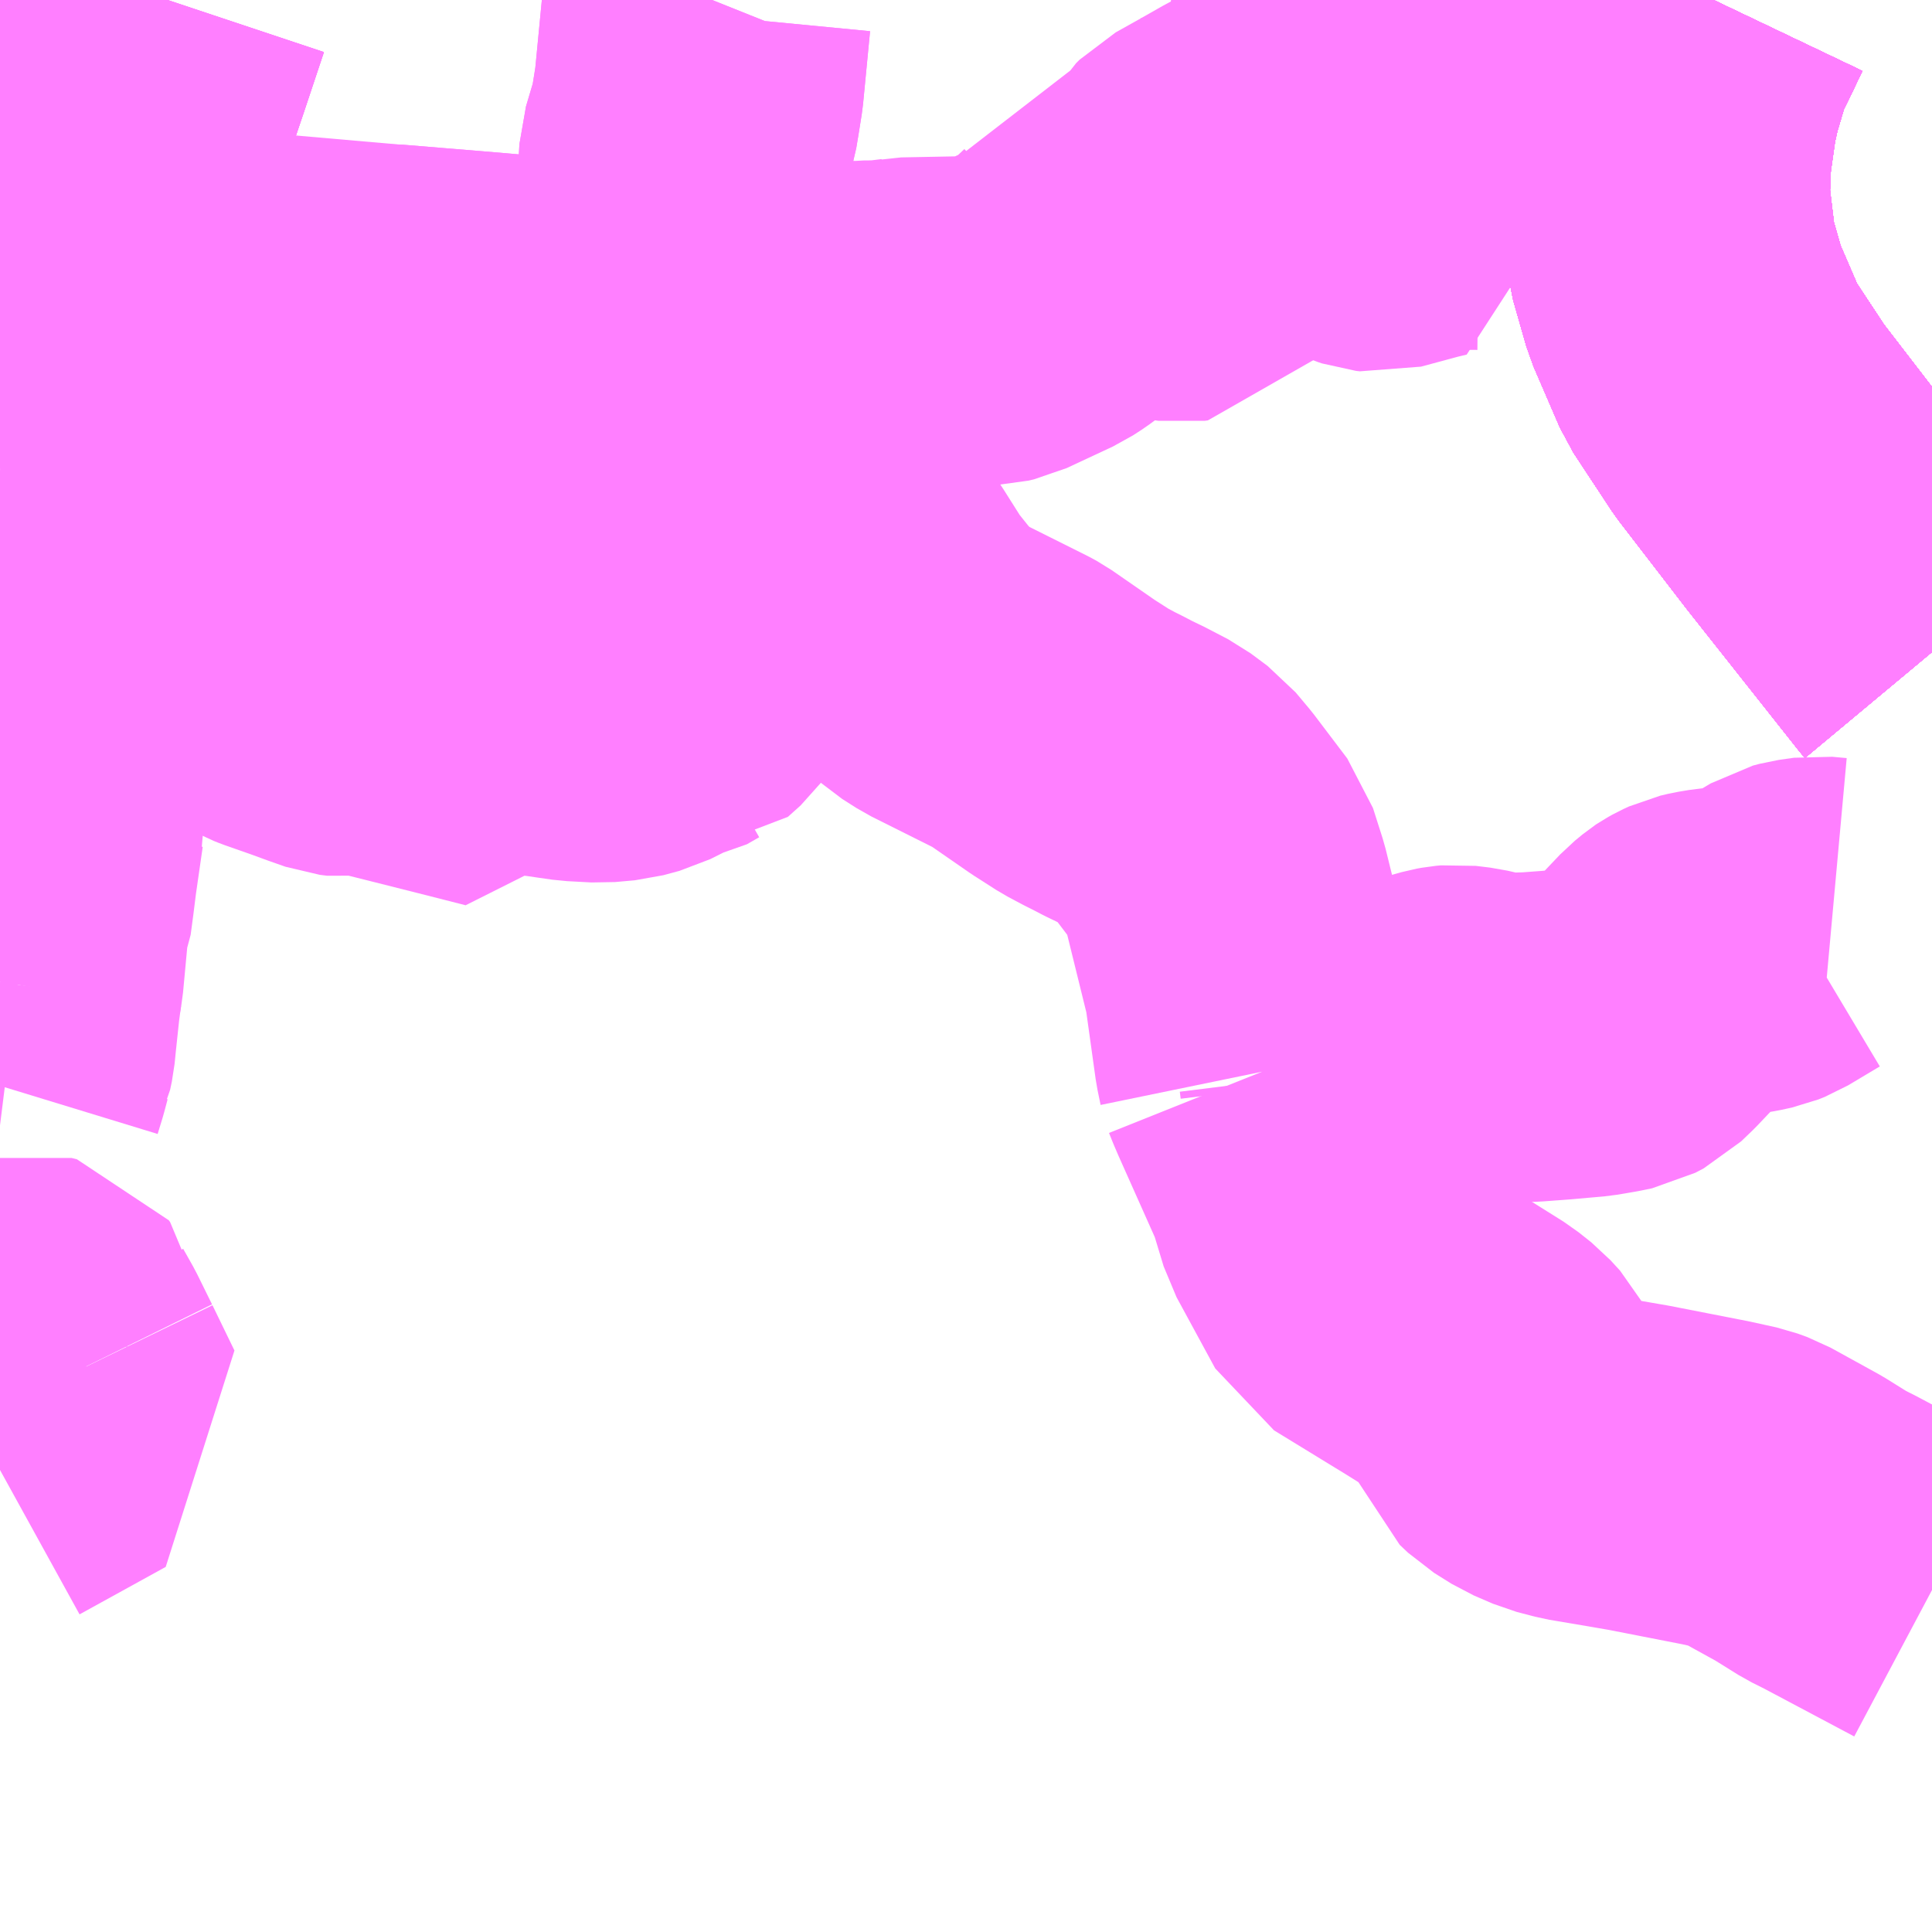 <?xml version="1.0" encoding="UTF-8"?>
<svg  xmlns="http://www.w3.org/2000/svg" xmlns:xlink="http://www.w3.org/1999/xlink" xmlns:go="http://purl.org/svgmap/profile" property="N07_001,N07_002,N07_003,N07_004,N07_005,N07_006,N07_007" viewBox="13605.469 -3563.965 4.395 4.395" go:dataArea="13605.46875 -3563.96484375 4.39453125 4.39453125" >
<globalCoordinateSystem srsName="http://purl.org/crs/84" transform="matrix(100.0,0.0,0.0,-100.0,0.0,0.0)" />
<defs>
 <g id="p0" >
  <circle cx="0.0" cy="0.0" r="3" stroke="green" stroke-width="0.75" vector-effect="non-scaling-stroke" />
 </g>
</defs>
<g fill="none" fill-rule="evenodd" stroke="#FF00FF" stroke-width="0.75" opacity="0.5" vector-effect="non-scaling-stroke" stroke-linejoin="bevel" >
<path content="1,JRバス関東（株）,ドリーム福井号,2.0,2.0,2.0," xlink:title="1" d="M13609.863,-3562.481L13609.853,-3562.493L13609.603,-3562.809L13609.449,-3563.009L13609.362,-3563.141L13609.302,-3563.28L13609.272,-3563.385L13609.256,-3563.518L13609.26,-3563.611L13609.274,-3563.709L13609.283,-3563.749L13609.283,-3563.749L13609.285,-3563.759L13609.306,-3563.83L13609.317,-3563.862L13609.336,-3563.9L13609.367,-3563.965"/>
<path content="1,JR東海バス（株）,北陸ドリーム名古屋号,1.5,1.5,1.5," xlink:title="1" d="M13609.863,-3562.481L13609.853,-3562.493L13609.603,-3562.809L13609.449,-3563.009L13609.362,-3563.141L13609.302,-3563.28L13609.272,-3563.385L13609.256,-3563.518L13609.26,-3563.611L13609.274,-3563.709L13609.285,-3563.759L13609.306,-3563.83L13609.317,-3563.862L13609.336,-3563.9L13609.367,-3563.965"/>
<path content="1,JR東海バス（株）,北陸道特急バス福井線,8.0,8.0,8.0," xlink:title="1" d="M13609.863,-3562.481L13609.853,-3562.493L13609.603,-3562.809L13609.449,-3563.009L13609.362,-3563.141L13609.302,-3563.28L13609.272,-3563.385L13609.256,-3563.518L13609.26,-3563.611L13609.274,-3563.709L13609.285,-3563.759L13609.306,-3563.83L13609.317,-3563.862L13609.336,-3563.9L13609.367,-3563.965"/>
<path content="1,JR東海バス（株）,北陸道特急バス金沢線,10.0,10.0,10.0," xlink:title="1" d="M13609.367,-3563.965L13609.336,-3563.9L13609.317,-3563.862L13609.306,-3563.83L13609.285,-3563.759L13609.274,-3563.709L13609.26,-3563.611L13609.256,-3563.518L13609.272,-3563.385L13609.302,-3563.28L13609.362,-3563.141L13609.449,-3563.009L13609.603,-3562.809L13609.853,-3562.493L13609.863,-3562.481"/>
<path content="1,京福バス（株）,京都・大阪線,1.0,1.0,1.0," xlink:title="1" d="M13609.863,-3562.481L13609.853,-3562.493L13609.603,-3562.809L13609.449,-3563.009L13609.362,-3563.141L13609.302,-3563.28L13609.272,-3563.385L13609.256,-3563.518L13609.26,-3563.611L13609.274,-3563.709L13609.285,-3563.759L13609.306,-3563.83L13609.317,-3563.862L13609.336,-3563.9L13609.367,-3563.965"/>
<path content="1,京福バス（株）,名古屋線,2.0,2.0,2.0," xlink:title="1" d="M13609.863,-3562.481L13609.853,-3562.493L13609.603,-3562.809L13609.449,-3563.009L13609.362,-3563.141L13609.302,-3563.28L13609.272,-3563.385L13609.256,-3563.518L13609.26,-3563.611L13609.274,-3563.709L13609.285,-3563.759L13609.306,-3563.83L13609.317,-3563.862L13609.336,-3563.9L13609.367,-3563.965"/>
<path content="1,京福バス（株）,東京線,3.0,3.0,3.0," xlink:title="1" d="M13609.863,-3562.481L13609.853,-3562.493L13609.603,-3562.809L13609.449,-3563.009L13609.362,-3563.141L13609.302,-3563.28L13609.272,-3563.385L13609.256,-3563.518L13609.26,-3563.611L13609.274,-3563.709L13609.285,-3563.759L13609.306,-3563.83L13609.317,-3563.862L13609.336,-3563.9L13609.367,-3563.965"/>
<path content="1,京阪バス（株）,京都⇔金沢,1.0,1.0,1.0," xlink:title="1" d="M13609.863,-3562.481L13609.853,-3562.493L13609.603,-3562.809L13609.449,-3563.009L13609.362,-3563.141L13609.302,-3563.28L13609.272,-3563.385L13609.256,-3563.518L13609.26,-3563.611L13609.274,-3563.709L13609.285,-3563.759L13609.306,-3563.83L13609.317,-3563.862L13609.336,-3563.9L13609.367,-3563.965"/>
<path content="1,北陸鉄道（株）,高速バス　金沢⇔名古屋,10.0,10.0,10.0," xlink:title="1" d="M13609.367,-3563.965L13609.336,-3563.9L13609.317,-3563.862L13609.306,-3563.83L13609.285,-3563.759L13609.274,-3563.709L13609.26,-3563.611L13609.256,-3563.518L13609.272,-3563.385L13609.302,-3563.28L13609.362,-3563.141L13609.449,-3563.009L13609.603,-3562.809L13609.853,-3562.493L13609.863,-3562.481"/>
<path content="1,北陸鉄道（株）,高速バス　金沢⇔大阪,2.0,2.0,2.0," xlink:title="1" d="M13609.367,-3563.965L13609.336,-3563.9L13609.317,-3563.862L13609.306,-3563.83L13609.285,-3563.759L13609.274,-3563.709L13609.26,-3563.611L13609.256,-3563.518L13609.272,-3563.385L13609.302,-3563.28L13609.362,-3563.141L13609.449,-3563.009L13609.603,-3562.809L13609.853,-3562.493L13609.863,-3562.481"/>
<path content="1,北陸鉄道（株）,高速バス　金沢⇔横浜,1.0,1.0,1.0," xlink:title="1" d="M13609.367,-3563.965L13609.336,-3563.9L13609.317,-3563.862L13609.306,-3563.83L13609.285,-3563.759L13609.274,-3563.709L13609.26,-3563.611L13609.256,-3563.518L13609.272,-3563.385L13609.302,-3563.28L13609.362,-3563.141L13609.449,-3563.009L13609.603,-3562.809L13609.853,-3562.493L13609.863,-3562.481"/>
<path content="1,南海バス（株）,堺・大阪（なんば）・京都⇔柏崎・長岡・三条（新潟）,1.0,1.0,1.0," xlink:title="1" d="M13609.863,-3562.481L13609.853,-3562.493L13609.603,-3562.809L13609.449,-3563.009L13609.362,-3563.141L13609.302,-3563.28L13609.272,-3563.385L13609.256,-3563.518L13609.26,-3563.611L13609.274,-3563.709L13609.285,-3563.759L13609.306,-3563.83L13609.317,-3563.862L13609.336,-3563.9L13609.367,-3563.965"/>
<path content="1,名鉄バス（株）,名古屋～福井,8.0,8.0,8.0," xlink:title="1" d="M13609.863,-3562.481L13609.853,-3562.493L13609.603,-3562.809L13609.449,-3563.009L13609.362,-3563.141L13609.302,-3563.28L13609.272,-3563.385L13609.256,-3563.518L13609.26,-3563.611L13609.274,-3563.709L13609.285,-3563.759L13609.306,-3563.83L13609.317,-3563.862L13609.336,-3563.9L13609.367,-3563.965"/>
<path content="1,名鉄バス（株）,名古屋～金沢,10.0,10.0,10.0," xlink:title="1" d="M13609.863,-3562.481L13609.853,-3562.493L13609.603,-3562.809L13609.449,-3563.009L13609.362,-3563.141L13609.302,-3563.28L13609.272,-3563.385L13609.256,-3563.518L13609.26,-3563.611L13609.274,-3563.709L13609.285,-3563.759L13609.306,-3563.83L13609.317,-3563.862L13609.336,-3563.9L13609.367,-3563.965"/>
<path content="1,富山地方鉄道（株）,京都・大阪（高速バス）,4.0,4.0,4.0," xlink:title="1" d="M13609.863,-3562.481L13609.853,-3562.493L13609.603,-3562.809L13609.449,-3563.009L13609.362,-3563.141L13609.302,-3563.28L13609.272,-3563.385L13609.256,-3563.518L13609.26,-3563.611L13609.274,-3563.709L13609.285,-3563.759L13609.306,-3563.83L13609.317,-3563.862L13609.336,-3563.9L13609.367,-3563.965"/>
<path content="1,山交バス（株）,アルカディア号,1.0,1.0,1.0," xlink:title="1" d="M13609.863,-3562.481L13609.853,-3562.493L13609.603,-3562.809L13609.449,-3563.009L13609.362,-3563.141L13609.302,-3563.28L13609.272,-3563.385L13609.256,-3563.518L13609.26,-3563.611L13609.274,-3563.709L13609.285,-3563.759L13609.306,-3563.83L13609.317,-3563.862L13609.336,-3563.9L13609.367,-3563.965"/>
<path content="1,新潟交通（株）・阪急バス（株）,京都・大阪高速バス,1.0,1.0,1.0," xlink:title="1" d="M13609.863,-3562.481L13609.853,-3562.493L13609.603,-3562.809L13609.449,-3563.009L13609.362,-3563.141L13609.302,-3563.28L13609.272,-3563.385L13609.256,-3563.518L13609.26,-3563.611L13609.274,-3563.709L13609.285,-3563.759L13609.306,-3563.83L13609.317,-3563.862L13609.336,-3563.9L13609.367,-3563.965"/>
<path content="1,日本中央バス（株）,シルクライナー,5.0,5.0,5.0," xlink:title="1" d="M13609.367,-3563.965L13609.336,-3563.9L13609.317,-3563.862L13609.306,-3563.83L13609.285,-3563.759L13609.274,-3563.709L13609.26,-3563.611L13609.256,-3563.518L13609.272,-3563.385L13609.302,-3563.28L13609.362,-3563.141L13609.449,-3563.009L13609.603,-3562.809L13609.853,-3562.493L13609.863,-3562.481"/>
<path content="1,江ノ電バス藤沢,横浜・鎌倉・藤沢～金沢線,1.0,1.0,1.0," xlink:title="1" d="M13609.863,-3562.481L13609.853,-3562.493L13609.603,-3562.809L13609.449,-3563.009L13609.362,-3563.141L13609.302,-3563.28L13609.272,-3563.385L13609.256,-3563.518L13609.26,-3563.611L13609.274,-3563.709L13609.285,-3563.759L13609.306,-3563.83L13609.317,-3563.862L13609.336,-3563.9L13609.367,-3563.965"/>
<path content="1,福井鉄道（株）,福井⇔名古屋,8.0,8.0,8.0," xlink:title="1" d="M13609.863,-3562.481L13609.853,-3562.493L13609.603,-3562.809L13609.449,-3563.009L13609.362,-3563.141L13609.302,-3563.28L13609.272,-3563.385L13609.256,-3563.518L13609.26,-3563.611L13609.274,-3563.709L13609.285,-3563.759L13609.306,-3563.83L13609.317,-3563.862L13609.336,-3563.9L13609.367,-3563.965"/>
<path content="1,福井鉄道（株）,福井⇔大阪,3.0,3.0,3.0," xlink:title="1" d="M13609.863,-3562.481L13609.853,-3562.493L13609.603,-3562.809L13609.449,-3563.009L13609.362,-3563.141L13609.302,-3563.28L13609.272,-3563.385L13609.256,-3563.518L13609.26,-3563.611L13609.274,-3563.709L13609.285,-3563.759L13609.306,-3563.83L13609.317,-3563.862L13609.336,-3563.9L13609.367,-3563.965"/>
<path content="1,福井鉄道（株）,福井⇔東京,3.0,3.0,3.0," xlink:title="1" d="M13609.863,-3562.481L13609.853,-3562.493L13609.603,-3562.809L13609.449,-3563.009L13609.362,-3563.141L13609.302,-3563.28L13609.272,-3563.385L13609.256,-3563.518L13609.26,-3563.611L13609.274,-3563.709L13609.285,-3563.759L13609.306,-3563.83L13609.317,-3563.862L13609.336,-3563.9L13609.367,-3563.965"/>
<path content="1,福井鉄道（株）,若峡線（嶺南1）,6.0,4.0,4.0," xlink:title="1" d="M13605.85,-3563.965L13605.804,-3563.827L13605.784,-3563.768L13605.754,-3563.706L13605.75,-3563.665L13605.746,-3563.651L13605.684,-3563.469L13605.672,-3563.445L13605.659,-3563.421L13605.642,-3563.396L13605.593,-3563.35L13605.571,-3563.329L13605.549,-3563.307L13605.509,-3563.267L13605.469,-3563.227"/>
<path content="1,福井鉄道（株）,菅浜線（嶺南2）,5.0,5.0,5.0," xlink:title="1" d="M13605.469,-3563.227L13605.509,-3563.267L13605.549,-3563.307L13605.571,-3563.329L13605.593,-3563.35L13605.642,-3563.396L13605.659,-3563.421L13605.672,-3563.445L13605.684,-3563.469L13605.746,-3563.651L13605.75,-3563.665L13605.754,-3563.706L13605.784,-3563.768L13605.804,-3563.827L13605.85,-3563.965"/>
<path content="1,越後交通（株）,高速バス越後（三条・長岡・柏崎～京都・大阪線）,1.0,1.0,1.0," xlink:title="1" d="M13609.367,-3563.965L13609.336,-3563.9L13609.317,-3563.862L13609.306,-3563.83L13609.285,-3563.759L13609.274,-3563.709L13609.26,-3563.611L13609.256,-3563.518L13609.272,-3563.385L13609.302,-3563.28L13609.362,-3563.141L13609.449,-3563.009L13609.603,-3562.809L13609.853,-3562.493L13609.863,-3562.481"/>
<path content="1,近鉄バス（株）,大阪・京都⇔山形,1.0,1.0,1.0," xlink:title="1" d="M13609.863,-3562.481L13609.853,-3562.493L13609.603,-3562.809L13609.449,-3563.009L13609.362,-3563.141L13609.302,-3563.28L13609.272,-3563.385L13609.256,-3563.518L13609.26,-3563.611L13609.274,-3563.709L13609.285,-3563.759L13609.306,-3563.83L13609.317,-3563.862L13609.336,-3563.9L13609.367,-3563.965"/>
<path content="1,阪急バス（株）,富山行,4.0,4.0,4.0," xlink:title="1" d="M13609.367,-3563.965L13609.336,-3563.9L13609.317,-3563.862L13609.306,-3563.83L13609.285,-3563.759L13609.274,-3563.709L13609.26,-3563.611L13609.256,-3563.518L13609.272,-3563.385L13609.302,-3563.28L13609.362,-3563.141L13609.449,-3563.009L13609.603,-3562.809L13609.853,-3562.493L13609.863,-3562.481"/>
<path content="1,阪急バス（株）,新潟行（おけさ号）,1.0,1.0,1.0," xlink:title="1" d="M13609.863,-3562.481L13609.853,-3562.493L13609.603,-3562.809L13609.449,-3563.009L13609.362,-3563.141L13609.302,-3563.28L13609.272,-3563.385L13609.256,-3563.518L13609.26,-3563.611L13609.274,-3563.709L13609.285,-3563.759L13609.306,-3563.83L13609.317,-3563.862L13609.336,-3563.9L13609.367,-3563.965"/>
<path content="1,阪急バス（株）,福井行,3.0,3.0,3.0," xlink:title="1" d="M13609.863,-3562.481L13609.853,-3562.493L13609.603,-3562.809L13609.449,-3563.009L13609.362,-3563.141L13609.302,-3563.28L13609.272,-3563.385L13609.256,-3563.518L13609.26,-3563.611L13609.274,-3563.709L13609.285,-3563.759L13609.306,-3563.83L13609.317,-3563.862L13609.336,-3563.9L13609.367,-3563.965"/>
<path content="1,阪急バス（株）,金沢行,2.0,2.0,2.0," xlink:title="1" d="M13609.863,-3562.481L13609.853,-3562.493L13609.603,-3562.809L13609.449,-3563.009L13609.362,-3563.141L13609.302,-3563.28L13609.272,-3563.385L13609.256,-3563.518L13609.26,-3563.611L13609.274,-3563.709L13609.285,-3563.759L13609.306,-3563.83L13609.317,-3563.862L13609.336,-3563.9L13609.367,-3563.965"/>
<path content="3,敦賀市,ぐるっと敦賀周遊バス15,7.0,10.0,10.0," xlink:title="3" d="M13605.571,-3563.329L13605.704,-3563.319L13605.747,-3563.316L13605.804,-3563.312L13605.826,-3563.31L13605.879,-3563.305L13605.915,-3563.302L13605.963,-3563.295L13606.031,-3563.29L13606.044,-3563.289L13606.07,-3563.286L13606.1,-3563.284L13606.352,-3563.262L13606.356,-3563.262L13606.574,-3563.244L13606.746,-3563.229L13606.771,-3563.228L13606.778,-3563.222L13606.947,-3563.207L13606.958,-3563.206L13606.969,-3563.205L13607.096,-3563.194L13607.108,-3563.193L13607.088,-3563.221L13607.124,-3563.221L13607.21,-3563.229L13607.32,-3563.224L13607.425,-3563.224L13607.434,-3563.225L13607.448,-3563.225L13607.481,-3563.226L13607.521,-3563.231L13607.526,-3563.232L13607.682,-3563.235L13607.724,-3563.237L13607.737,-3563.24L13607.842,-3563.289L13607.862,-3563.302L13607.881,-3563.316L13607.921,-3563.354L13607.938,-3563.38L13607.95,-3563.407L13607.969,-3563.48L13607.993,-3563.48L13608.019,-3563.48L13608.041,-3563.48L13608.052,-3563.479L13608.068,-3563.479L13608.089,-3563.479L13608.133,-3563.479L13608.162,-3563.523L13608.182,-3563.556L13608.19,-3563.564L13608.249,-3563.597"/>
<path content="3,敦賀市,ぐるっと敦賀周遊バス15,7.0,10.0,10.0," xlink:title="3" d="M13605.469,-3563.336L13605.571,-3563.329"/>
<path content="3,敦賀市,ぐるっと敦賀周遊バス15,7.0,10.0,10.0," xlink:title="3" d="M13608.249,-3563.597L13608.252,-3563.588L13608.253,-3563.584L13608.221,-3563.551L13608.186,-3563.495L13608.167,-3563.474L13608.148,-3563.459L13608.144,-3563.452L13608.145,-3563.387L13608.15,-3563.38L13608.157,-3563.379L13608.164,-3563.38L13608.168,-3563.385L13608.167,-3563.427L13608.17,-3563.437L13608.179,-3563.448L13608.192,-3563.459L13608.202,-3563.463"/>
<path content="3,敦賀市,ぐるっと敦賀周遊バス15,7.0,10.0,10.0," xlink:title="3" d="M13608.249,-3563.597L13608.3,-3563.626L13608.33,-3563.641L13608.393,-3563.676L13608.416,-3563.687L13608.446,-3563.718L13608.468,-3563.744L13608.478,-3563.758L13608.483,-3563.772L13608.486,-3563.791L13608.493,-3563.813L13608.496,-3563.849L13608.498,-3563.869L13608.503,-3563.902L13608.509,-3563.934L13608.523,-3563.965"/>
<path content="3,敦賀市,ぐるっと敦賀周遊バス15,7.0,10.0,10.0," xlink:title="3" d="M13605.85,-3563.965L13605.804,-3563.827L13605.784,-3563.768L13605.754,-3563.706L13605.75,-3563.665L13605.746,-3563.651L13605.684,-3563.469L13605.672,-3563.445L13605.659,-3563.421L13605.642,-3563.396L13605.593,-3563.35L13605.571,-3563.329"/>
<path content="3,敦賀市,中郷・木崎線9,7.0,5.5,5.5," xlink:title="3" d="M13605.616,-3562.511L13605.611,-3562.472L13605.601,-3562.386L13605.59,-3562.3L13605.478,-3562.311L13605.469,-3562.309"/>
<path content="3,敦賀市,中郷・木崎線9,7.0,5.5,5.5," xlink:title="3" d="M13605.589,-3562.514L13605.616,-3562.511"/>
<path content="3,敦賀市,中郷・木崎線9,7.0,5.5,5.5," xlink:title="3" d="M13607.089,-3563.965L13607.075,-3563.93L13607.059,-3563.764L13607.052,-3563.72L13607.047,-3563.69L13607.025,-3563.616L13607.02,-3563.527L13607.008,-3563.466L13607.004,-3563.439L13607.003,-3563.428L13607.001,-3563.401L13607.007,-3563.354L13607.015,-3563.333L13607.019,-3563.325L13607.031,-3563.302L13607.088,-3563.221L13607.108,-3563.193L13607.096,-3563.194L13606.969,-3563.205L13606.958,-3563.206L13606.947,-3563.207L13606.778,-3563.222L13606.771,-3563.228L13606.746,-3563.229L13606.574,-3563.244L13606.356,-3563.262L13606.352,-3563.262L13606.323,-3563.141L13606.327,-3563.055L13606.331,-3563.012L13606.34,-3562.981L13606.36,-3562.941L13606.374,-3562.915L13606.396,-3562.892L13606.413,-3562.876L13606.444,-3562.855L13606.458,-3562.845L13606.487,-3562.831L13606.528,-3562.815L13606.558,-3562.805L13606.615,-3562.787L13606.673,-3562.769L13606.687,-3562.767L13606.735,-3562.755L13606.763,-3562.749L13606.788,-3562.745L13606.852,-3562.735L13606.999,-3562.716L13607.019,-3562.71L13607.146,-3562.684L13607.119,-3562.608L13607.117,-3562.602L13607.1,-3562.516L13607.068,-3562.455L13607.065,-3562.447L13607.04,-3562.412L13607.011,-3562.386L13607.01,-3562.386L13606.982,-3562.37L13606.957,-3562.366L13606.917,-3562.346L13606.88,-3562.336L13606.835,-3562.332L13606.779,-3562.335L13606.744,-3562.34L13606.717,-3562.344L13606.674,-3562.349L13606.652,-3562.354L13606.642,-3562.32L13606.621,-3562.269L13606.574,-3562.281L13606.511,-3562.297L13606.396,-3562.326L13606.348,-3562.338L13606.315,-3562.352L13606.259,-3562.345L13606.243,-3562.347L13606.206,-3562.36L13606.165,-3562.375L13606.105,-3562.396L13606.095,-3562.4L13606,-3562.45L13605.969,-3562.467L13605.935,-3562.483L13605.899,-3562.497L13605.882,-3562.504L13605.87,-3562.508L13605.843,-3562.517L13605.828,-3562.521L13605.777,-3562.534L13605.746,-3562.552L13605.649,-3562.556L13605.62,-3562.549L13605.616,-3562.511"/>
<path content="3,敦賀市,山・公文名線10,6.0,2.5,2.5," xlink:title="3" d="M13605.603,-3560.826L13605.615,-3560.832"/>
<path content="3,敦賀市,山・公文名線10,6.0,2.5,2.5," xlink:title="3" d="M13605.615,-3560.832L13605.665,-3560.729L13605.469,-3560.621"/>
<path content="3,敦賀市,山・公文名線10,6.0,2.5,2.5," xlink:title="3" d="M13605.509,-3561.725L13605.504,-3561.687L13605.496,-3561.612L13605.493,-3561.582L13605.489,-3561.563L13605.488,-3561.561L13605.48,-3561.531L13605.469,-3561.495M13605.469,-3560.902L13605.469,-3560.901L13605.485,-3560.91L13605.498,-3560.924L13605.52,-3560.956L13605.529,-3560.964L13605.541,-3560.967L13605.553,-3560.964L13605.556,-3560.96L13605.559,-3560.94L13605.581,-3560.901L13605.615,-3560.832"/>
<path content="3,敦賀市,山・公文名線10,6.0,2.5,2.5," xlink:title="3" d="M13605.469,-3561.73L13605.509,-3561.725"/>
<path content="3,敦賀市,山・公文名線10,6.0,2.5,2.5," xlink:title="3" d="M13605.616,-3562.511L13605.611,-3562.472L13605.601,-3562.386L13605.59,-3562.3L13605.573,-3562.262L13605.576,-3562.18L13605.56,-3562.145L13605.56,-3562.132L13605.562,-3562.104L13605.559,-3562.092L13605.543,-3561.981L13605.537,-3561.933L13605.531,-3561.888L13605.524,-3561.871L13605.512,-3561.742L13605.509,-3561.725"/>
<path content="3,敦賀市,山・公文名線10,6.0,2.5,2.5," xlink:title="3" d="M13605.589,-3562.514L13605.616,-3562.511"/>
<path content="3,敦賀市,山・公文名線10,6.0,2.5,2.5," xlink:title="3" d="M13605.62,-3562.549L13605.616,-3562.511"/>
<path content="3,敦賀市,山・公文名線10,6.0,2.5,2.5," xlink:title="3" d="M13605.62,-3562.549L13605.649,-3562.556"/>
<path content="3,敦賀市,山・公文名線10,6.0,2.5,2.5," xlink:title="3" d="M13605.85,-3563.965L13605.804,-3563.827L13605.784,-3563.768L13605.754,-3563.706L13605.75,-3563.665L13605.746,-3563.651L13605.684,-3563.469L13605.672,-3563.445L13605.659,-3563.421L13605.642,-3563.396L13605.593,-3563.35L13605.571,-3563.329L13605.549,-3563.307L13605.509,-3563.267L13605.469,-3563.227M13605.469,-3562.891L13605.531,-3562.887L13605.564,-3562.882L13605.603,-3562.882L13605.655,-3562.879L13605.646,-3562.768L13605.639,-3562.706L13605.633,-3562.651L13605.62,-3562.549"/>
<path content="3,敦賀市,愛発線14,5.0,4.0,3.0," xlink:title="3" d="M13608.527,-3561.512L13608.598,-3561.521L13608.616,-3561.529L13608.711,-3561.605L13608.734,-3561.613L13608.759,-3561.62L13608.77,-3561.622L13608.781,-3561.623L13608.814,-3561.619L13608.87,-3561.606L13608.884,-3561.604L13608.952,-3561.606L13609.006,-3561.61L13609.086,-3561.617L13609.127,-3561.624L13609.151,-3561.629L13609.17,-3561.639L13609.195,-3561.663L13609.29,-3561.763L13609.307,-3561.777L13609.31,-3561.779L13609.319,-3561.784L13609.332,-3561.79L13609.349,-3561.794L13609.373,-3561.798L13609.408,-3561.801L13609.443,-3561.807L13609.466,-3561.812L13609.481,-3561.818L13609.553,-3561.861L13609.568,-3561.865L13609.603,-3561.87L13609.636,-3561.867"/>
<path content="3,敦賀市,愛発線14,5.0,4.0,3.0," xlink:title="3" d="M13608.34,-3561.527L13608.348,-3561.507L13608.357,-3561.486L13608.448,-3561.282L13608.475,-3561.193L13608.563,-3561.031L13608.728,-3560.93L13608.827,-3560.868L13608.856,-3560.845L13608.878,-3560.821L13608.888,-3560.802L13608.904,-3560.742L13608.911,-3560.723L13608.93,-3560.705L13608.97,-3560.68L13609.014,-3560.661L13609.056,-3560.65L13609.145,-3560.635L13609.197,-3560.626L13609.371,-3560.592L13609.43,-3560.579L13609.452,-3560.571L13609.512,-3560.538L13609.541,-3560.522L13609.561,-3560.511L13609.622,-3560.473L13609.654,-3560.457L13609.863,-3560.346"/>
<path content="3,敦賀市,愛発線14,5.0,4.0,3.0," xlink:title="3" d="M13608.34,-3561.527L13608.374,-3561.524L13608.47,-3561.508L13608.493,-3561.508L13608.527,-3561.512"/>
<path content="3,敦賀市,愛発線14,5.0,4.0,3.0," xlink:title="3" d="M13608.525,-3561.528L13608.527,-3561.512"/>
<path content="3,敦賀市,愛発線14,5.0,4.0,3.0," xlink:title="3" d="M13607.089,-3563.965L13607.075,-3563.93L13607.059,-3563.764L13607.052,-3563.72L13607.047,-3563.69L13607.025,-3563.616L13607.02,-3563.527L13607.008,-3563.466L13607.004,-3563.439L13607.003,-3563.428L13607.001,-3563.401L13607.007,-3563.354L13607.015,-3563.333L13607.019,-3563.325L13607.031,-3563.302L13607.088,-3563.221L13607.108,-3563.193L13607.138,-3563.15L13607.149,-3563.136L13607.176,-3563.092L13607.241,-3563.01L13607.269,-3562.97L13607.288,-3562.934L13607.301,-3562.906L13607.318,-3562.871L13607.36,-3562.771L13607.384,-3562.729L13607.397,-3562.709L13607.41,-3562.689L13607.437,-3562.648L13607.485,-3562.572L13607.499,-3562.557L13607.514,-3562.535L13607.548,-3562.498L13607.586,-3562.464L13607.619,-3562.443L13607.697,-3562.404L13607.773,-3562.366L13607.784,-3562.36L13607.888,-3562.288L13607.938,-3562.256L13607.97,-3562.239L13607.99,-3562.229L13608.013,-3562.217L13608.04,-3562.204L13608.09,-3562.178L13608.129,-3562.149L13608.16,-3562.112L13608.235,-3562.013L13608.257,-3561.944L13608.309,-3561.733L13608.333,-3561.561L13608.34,-3561.527"/>
<path content="3,敦賀市,温泉線12,2.0,2.0,2.0," xlink:title="3" d="M13608.713,-3563.545L13608.704,-3563.557L13608.695,-3563.561L13608.681,-3563.561L13608.616,-3563.556L13608.597,-3563.558L13608.589,-3563.562L13608.584,-3563.569L13608.583,-3563.584L13608.584,-3563.607L13608.586,-3563.675L13608.588,-3563.687L13608.59,-3563.691L13608.614,-3563.709L13608.619,-3563.715L13608.62,-3563.724L13608.619,-3563.732L13608.611,-3563.74L13608.576,-3563.774L13608.568,-3563.785L13608.567,-3563.79L13608.568,-3563.795L13608.583,-3563.809L13608.59,-3563.818L13608.592,-3563.838L13608.597,-3563.846L13608.601,-3563.848L13608.641,-3563.857L13608.751,-3563.883L13608.763,-3563.889L13608.769,-3563.896L13608.778,-3563.933L13608.783,-3563.943L13608.823,-3563.923L13608.853,-3563.918L13608.867,-3563.919L13608.882,-3563.928L13608.887,-3563.935L13608.887,-3563.965"/>
<path content="3,敦賀市,温泉線12,2.0,2.0,2.0," xlink:title="3" d="M13608.713,-3563.545L13608.715,-3563.539L13608.718,-3563.523L13608.693,-3563.517L13608.604,-3563.493L13608.595,-3563.494L13608.586,-3563.497L13608.562,-3563.507L13608.556,-3563.522L13608.546,-3563.521L13608.54,-3563.521L13608.537,-3563.522L13608.532,-3563.525L13608.525,-3563.537L13608.525,-3563.565L13608.521,-3563.572L13608.512,-3563.578L13608.466,-3563.599L13608.454,-3563.61L13608.447,-3563.624L13608.424,-3563.667L13608.416,-3563.687L13608.446,-3563.718L13608.468,-3563.744L13608.478,-3563.758L13608.483,-3563.772L13608.486,-3563.791L13608.493,-3563.813L13608.496,-3563.849L13608.498,-3563.869L13608.503,-3563.902L13608.509,-3563.934L13608.523,-3563.965"/>
<path content="3,敦賀市,温泉線12,2.0,2.0,2.0," xlink:title="3" d="M13609.158,-3563.965L13609.152,-3563.947L13609.144,-3563.906L13609.139,-3563.877L13609.084,-3563.751L13609.048,-3563.716L13609.038,-3563.699L13608.984,-3563.576L13608.978,-3563.557L13608.951,-3563.443L13608.951,-3563.439L13608.944,-3563.451L13608.929,-3563.475L13608.91,-3563.503L13608.901,-3563.51L13608.869,-3563.526L13608.847,-3563.539L13608.833,-3563.544L13608.713,-3563.545"/>
<path content="3,敦賀市,金山線5,10.0,7.5,7.5," xlink:title="3" d="M13605.85,-3563.965L13605.804,-3563.827L13605.784,-3563.768L13605.754,-3563.706L13605.75,-3563.665L13605.746,-3563.651L13605.684,-3563.469L13605.672,-3563.445L13605.709,-3563.418L13605.713,-3563.394L13605.713,-3563.382L13605.707,-3563.344L13605.707,-3563.34L13605.704,-3563.319L13605.701,-3563.295L13605.701,-3563.291L13605.678,-3563.199L13605.679,-3563.097L13605.673,-3563.043L13605.662,-3562.944L13605.658,-3562.907L13605.655,-3562.879L13605.603,-3562.882L13605.564,-3562.882L13605.531,-3562.887L13605.469,-3562.891"/>
</g>
</svg>
